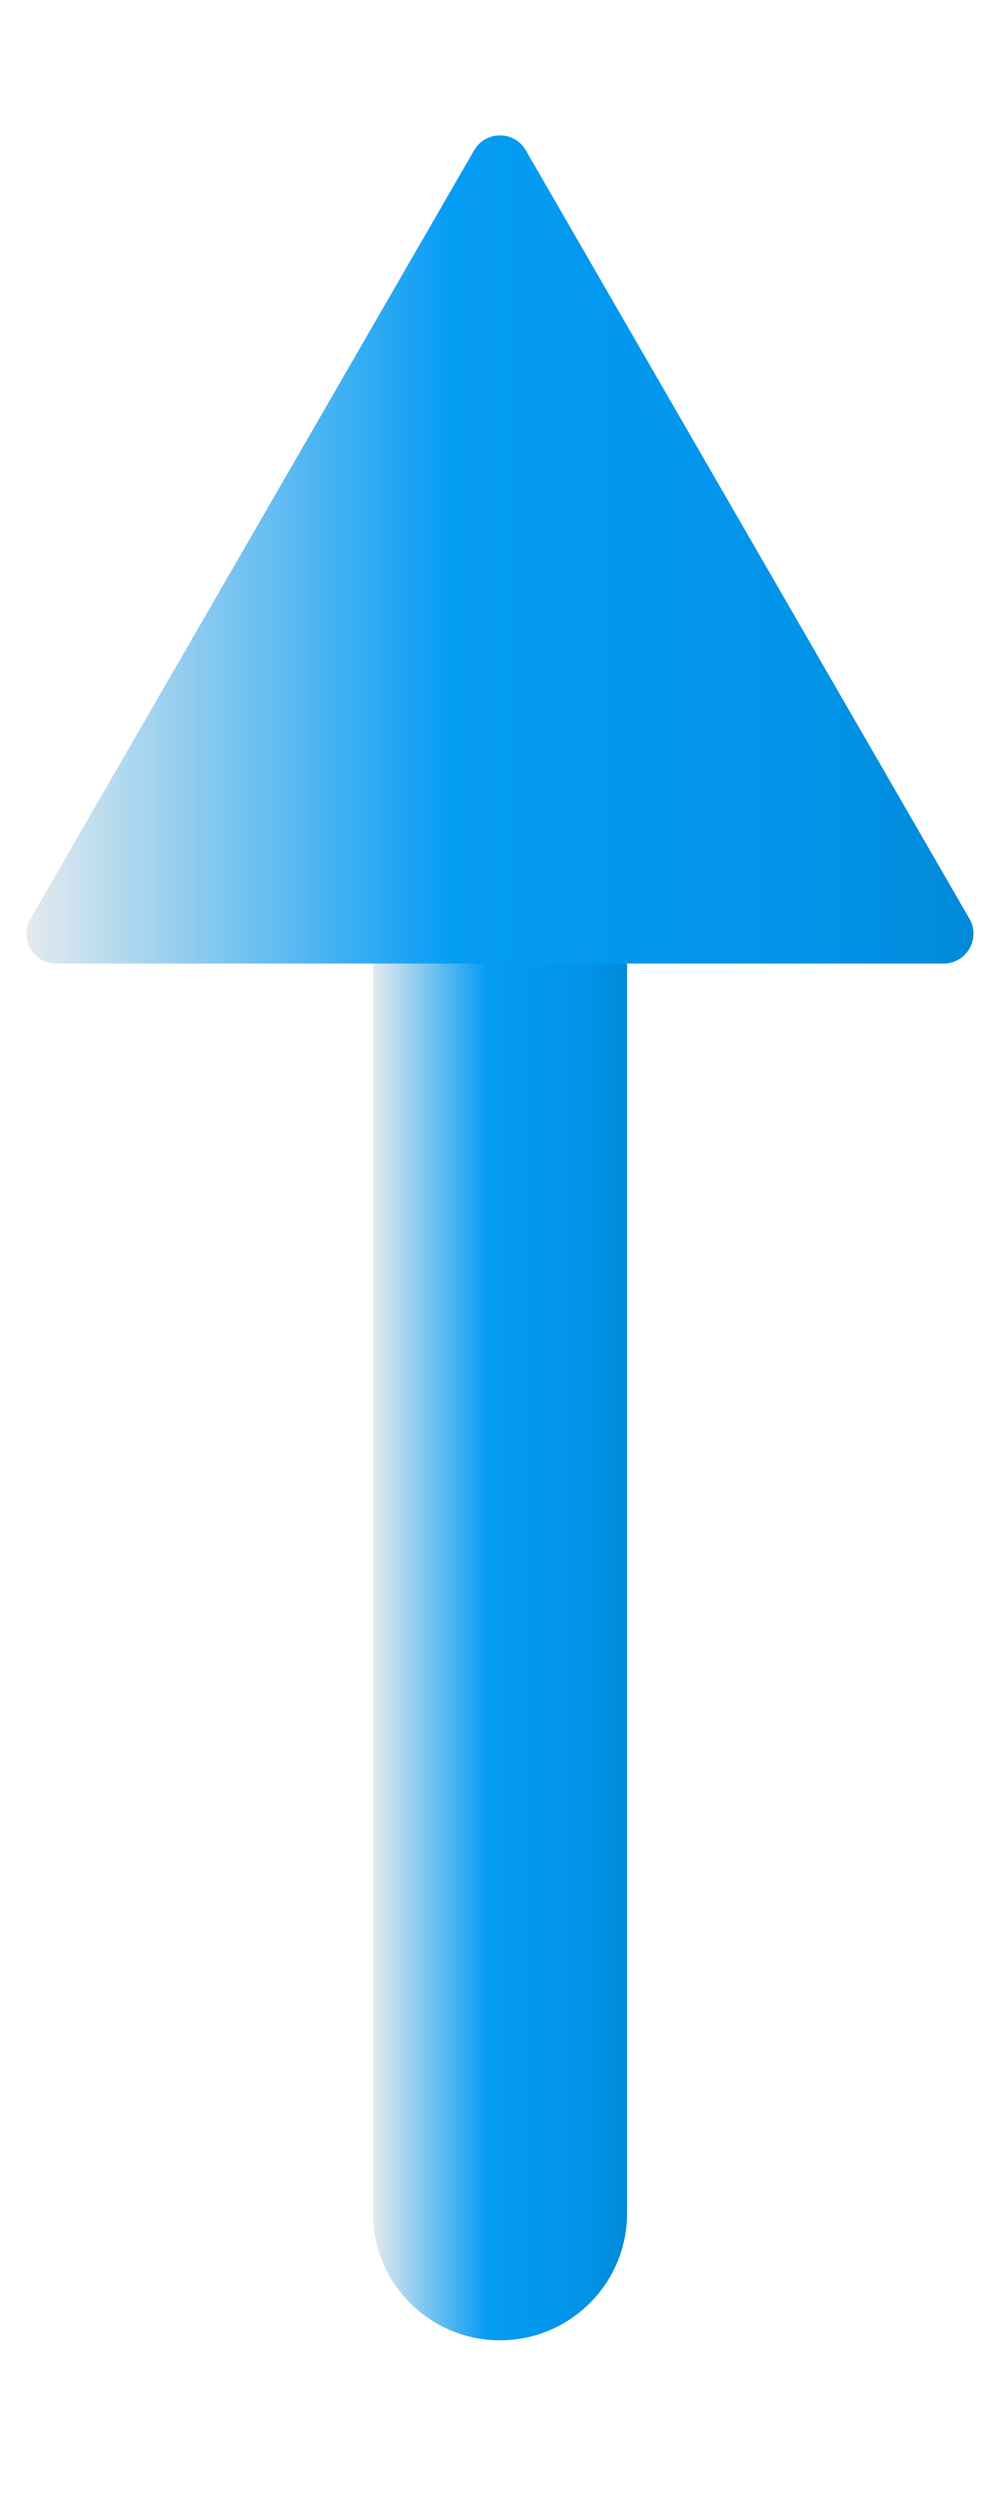 <?xml version="1.0" encoding="utf-8"?>
<!-- Generator: Adobe Illustrator 16.0.3, SVG Export Plug-In . SVG Version: 6.00 Build 0)  -->
<!DOCTYPE svg PUBLIC "-//W3C//DTD SVG 1.1//EN" "http://www.w3.org/Graphics/SVG/1.1/DTD/svg11.dtd">
<svg version="1.1"
	 id="Layer_1" xmlns:sodipodi="http://sodipodi.sourceforge.net/DTD/sodipodi-0.dtd" xmlns:inkscape="http://www.inkscape.org/namespaces/inkscape" xmlns:rdf="http://www.w3.org/1999/02/22-rdf-syntax-ns#" xmlns:dc="http://purl.org/dc/elements/1.1/" xmlns:svg="http://www.w3.org/2000/svg" xmlns:cc="http://creativecommons.org/ns#" inkscape:version="0.48.4 r9939" sodipodi:docname="spr_hwy_straight.svg"
	 xmlns="http://www.w3.org/2000/svg" xmlns:xlink="http://www.w3.org/1999/xlink" x="0px" y="0px" width="24px" height="60px"
	 viewBox="0 0 24 60" enable-background="new 0 0 24 60" xml:space="preserve">
<sodipodi:namedview  inkscape:cx="12" showgrid="false" guidetolerance="10" gridtolerance="10" objecttolerance="10" pagecolor="#ffffff" id="namedview7" inkscape:zoom="3.9333333" bordercolor="#666666" inkscape:cy="30" borderopacity="1" inkscape:current-layer="Layer_1" inkscape:pageshadow="2" inkscape:window-width="1280" inkscape:window-x="-4" inkscape:window-height="740" inkscape:window-maximized="1" inkscape:window-y="-4" inkscape:pageopacity="0">
	</sodipodi:namedview>
<g id="g2984">
	<g id="g2988">
		<linearGradient id="path3_1_" gradientUnits="userSpaceOnUse" x1="8.95" y1="33.233" x2="15.05" y2="33.233">
			<stop  offset="0" style="stop-color:#E5EAED"/>
			<stop  offset="0.45" style="stop-color:#059CF4"/>
			<stop  offset="0.631" style="stop-color:#0398EF"/>
			<stop  offset="0.84" style="stop-color:#0293E7"/>
			<stop  offset="1" style="stop-color:#0189D8"/>
		</linearGradient>
		<path id="path3" fill="url(#path3_1_)" d="M12,56.167c-1.684,0-3.05-1.365-3.05-3.049V13.35c0-1.684,1.365-3.05,3.05-3.05
			c1.684,0,3.05,1.365,3.05,3.05v39.767C15.05,54.802,13.684,56.167,12,56.167z"/>
		<linearGradient id="path5_1_" gradientUnits="userSpaceOnUse" x1="0.634" y1="13.188" x2="23.364" y2="13.188">
			<stop  offset="0" style="stop-color:#E5EAED"/>
			<stop  offset="0.45" style="stop-color:#059CF4"/>
			<stop  offset="0.631" style="stop-color:#0398EF"/>
			<stop  offset="0.84" style="stop-color:#0293E7"/>
			<stop  offset="1" style="stop-color:#0189D8"/>
		</linearGradient>
		<path id="path5" fill="url(#path5_1_)" d="M12,23.125H1.351c-0.551,0-0.895-0.596-0.62-1.074l5.324-9.222l5.324-9.222
			c0.275-0.477,0.964-0.477,1.24,0l5.324,9.222l5.324,9.222c0.274,0.477-0.069,1.074-0.621,1.074H12z"/>
	</g>
</g>
</svg>
